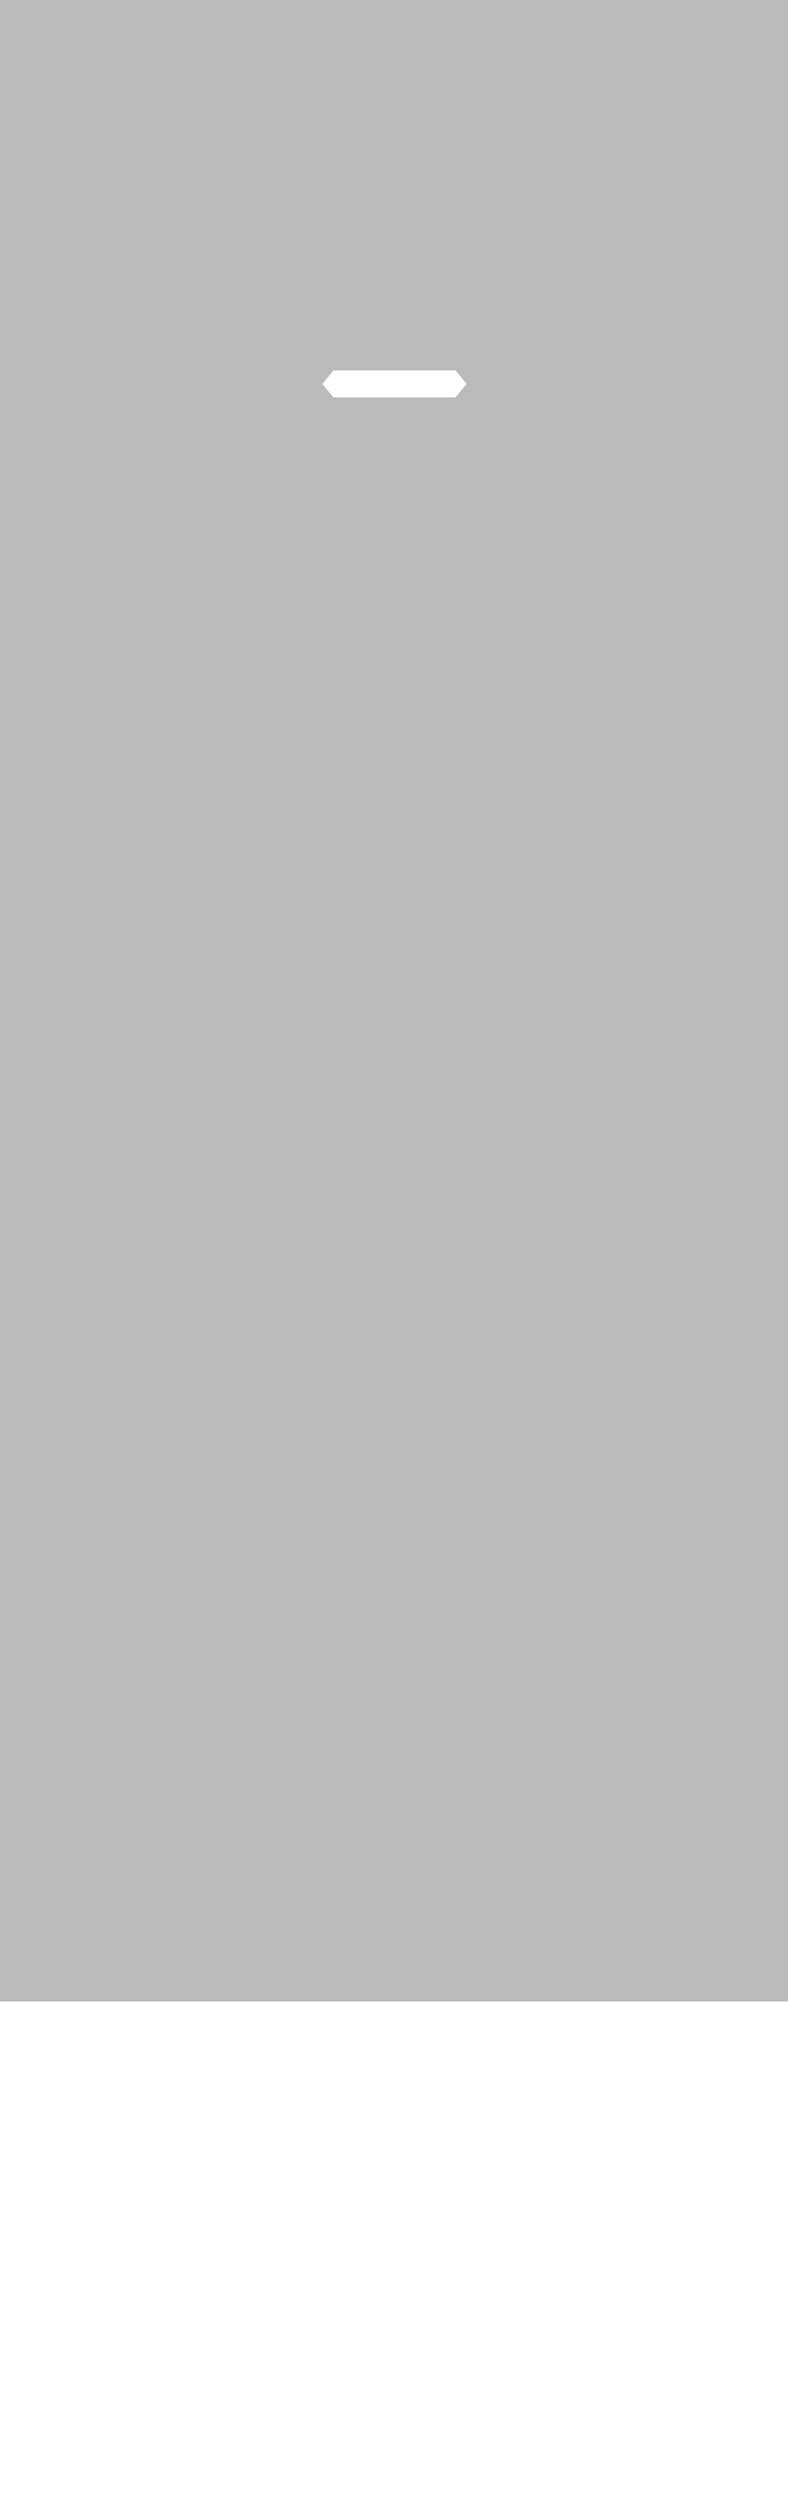 <?xml version="1.0" encoding="UTF-8"?>
<!-- Generated by jsxcad -->
<!DOCTYPE svg PUBLIC "-//W3C//DTD SVG 1.1 Tiny//EN" "http://www.w3.org/Graphics/SVG/1.1/DTD/svg11-tiny.dtd">
<svg baseProfile="tiny" height="5.164mm" width="1.628mm" viewBox="-0.815 -2.042 1.628 5.164" version="1.1" stroke="black" stroke-width=".1" fill="none" xmlns="http://www.w3.org/2000/svg">
<path fill="#bababa" stroke="#bababa" d="M-0.812 1.272 L-0.812 1.67 L-0.812 1.83 z"/>
<path fill="#bababa" stroke="#bababa" d="M-0.577 1.272 L-0.812 1.272 L-0.812 1.83 L-0.512 1.83 L-0.512 1.272 z"/>
<path fill="#bababa" stroke="#bababa" d="M-0.512 1.83 L-0.512 1.67 L-0.512 1.272 z"/>
<path fill="#bababa" stroke="#bababa" d="M0.81 1.83 L-0.812 1.83 L-0.812 2.042 L0.81 2.042 z"/>
<path fill="#bababa" stroke="#bababa" d="M0.81 1.811 L0.81 1.67 L-0.812 1.67 L-0.812 1.83 L0.81 1.83 z"/>
<path fill="#bababa" stroke="#bababa" d="M-0.255 -0.099 L-0.303 -0.139 L-0.303 -0.401 L-0.153 -0.275 L-0.153 -0.013 z"/>
<path fill="#bababa" stroke="#bababa" d="M0.147 -0.275 L0.297 -0.401 L0.297 -0.139 L0.147 -0.013 z"/>
<path fill="#bababa" stroke="#bababa" d="M-0.058 -0.013 L-0.153 -0.013 L-0.153 -0.275 L0.147 -0.275 L0.147 -0.013 z"/>
<path fill="#bababa" stroke="#bababa" d="M0.249 -0.179 L0.297 -0.139 L0.297 -0.401 L0.147 -0.527 L0.147 -0.265 z"/>
<path fill="#bababa" stroke="#bababa" d="M-0.16 -0.521 L-0.303 -0.401 L-0.303 -0.139 L-0.153 -0.265 L-0.153 -0.527 z"/>
<path fill="#bababa" stroke="#bababa" d="M0.147 -0.527 L-0.153 -0.527 L-0.153 -0.265 L0.147 -0.265 z"/>
<path fill="#bababa" stroke="#bababa" d="M-0.255 1.355 L-0.303 1.315 L-0.303 1.052 L-0.153 1.178 L-0.153 1.441 z"/>
<path fill="#bababa" stroke="#bababa" d="M0.147 1.178 L0.297 1.052 L0.297 1.315 L0.147 1.441 z"/>
<path fill="#bababa" stroke="#bababa" d="M-0.058 1.441 L-0.153 1.441 L-0.153 1.178 L0.147 1.178 L0.147 1.441 z"/>
<path fill="#bababa" stroke="#bababa" d="M0.249 1.275 L0.297 1.315 L0.297 1.052 L0.147 0.926 L0.147 1.189 z"/>
<path fill="#bababa" stroke="#bababa" d="M-0.16 0.932 L-0.303 1.052 L-0.303 1.315 L-0.153 1.189 L-0.153 0.926 z"/>
<path fill="#bababa" stroke="#bababa" d="M0.147 0.926 L-0.153 0.926 L-0.153 1.189 L0.147 1.189 z"/>
<path fill="#bababa" stroke="#bababa" d="M-0.787 1.67 L-0.512 1.67 L-0.512 1.83 L-0.812 1.83 L-0.812 1.67 z"/>
<path fill="#bababa" stroke="#bababa" d="M0.81 -0.865 L0.81 -1.128 L0.81 1.67 L0.81 1.83 L0.81 2.042 z"/>
<path fill="#bababa" stroke="#bababa" d="M-0.815 1.779 L-0.815 2.042 L-0.812 2.042 L-0.812 1.779 z"/>
<path fill="#bababa" stroke="#bababa" d="M-0.812 1.675 L-0.812 1.779 L-0.812 2.042 L-0.812 1.83 L-0.812 1.67 z"/>
<path fill="#bababa" stroke="#bababa" d="M-0.815 -0.865 L-0.815 2.042 L-0.815 1.779 L-0.815 -1.128 z"/>
<path fill="#bababa" stroke="#bababa" d="M0.81 -0.865 L-0.815 -0.865 L-0.815 -1.128 L0.81 -1.128 z"/>
<path fill="#bababa" stroke="#bababa" d="M-0.658 1.67 L0.81 1.67 L0.81 -1.128 L-0.815 -1.128 L-0.815 1.779 L-0.812 1.779 L-0.812 1.67 z M-0.16 -0.521 L-0.153 -0.527 L0.147 -0.527 L0.297 -0.401 L0.147 -0.275 L-0.153 -0.275 L-0.303 -0.401 z M-0.139 1.178 L-0.153 1.178 L-0.303 1.052 L-0.153 0.926 L0.147 0.926 L0.297 1.052 L0.147 1.178 z M-0.523 1.67 L-0.812 1.67 L-0.812 1.272 L-0.512 1.272 L-0.512 1.67 z"/>
<path fill="#bababa" stroke="#bababa" d="M-0.812 2.042 L-0.815 2.042 L-0.815 -0.865 L0.81 -0.865 L0.81 2.042 z M-0.303 1.315 L-0.153 1.441 L0.147 1.441 L0.297 1.315 L0.147 1.189 L-0.153 1.189 z M-0.303 -0.139 L-0.153 -0.013 L0.147 -0.013 L0.297 -0.139 L0.147 -0.265 L-0.153 -0.265 z"/>
<path fill="#bababa" stroke="#bababa" d="M-0.515 1.123 L-0.812 1.123 L-0.812 1.272 L-0.515 1.272 z"/>
<path fill="#bababa" stroke="#bababa" d="M-0.515 0.43 L-0.812 0.43 L-0.812 1.123 L-0.515 1.123 z"/>
<path fill="#bababa" stroke="#bababa" d="M-0.812 1.088 L-0.812 1.67 L-0.812 1.272 L-0.812 1.123 L-0.812 0.43 L-0.812 0.904 z"/>
<path fill="#bababa" stroke="#bababa" d="M-0.812 1.088 L-0.812 0.904 L-0.815 0.904 L-0.815 1.779 L-0.812 1.779 L-0.812 1.088 L-0.515 1.088 z"/>
<path fill="#bababa" stroke="#bababa" d="M-0.515 1.435 L-0.515 1.088 L-0.812 1.088 L-0.812 1.67 L-0.515 1.67 z"/>
<path fill="#bababa" stroke="#bababa" d="M-0.812 1.675 L-0.812 1.67 L-0.812 1.088 L-0.812 1.779 z"/>
<path fill="#bababa" stroke="#bababa" d="M-0.515 1.487 L-0.515 1.67 L-0.515 1.088 z"/>
<path fill="#bababa" stroke="#bababa" d="M-0.515 1.272 L-0.515 -1.128 L-0.515 -2.003 L-0.515 0.43 L-0.515 1.123 z"/>
<path fill="#bababa" stroke="#bababa" d="M-0.815 -1.128 L-0.815 1.779 L-0.815 0.904 L-0.815 -2.003 z"/>
<path fill="#bababa" stroke="#bababa" d="M-0.515 -1.128 L-0.815 -1.128 L-0.815 -2.003 L-0.515 -2.003 z"/>
<path fill="#bababa" stroke="#bababa" d="M-0.812 0.904 L-0.812 0.43 L-0.515 0.43 L-0.515 -2.003 L-0.815 -2.003 L-0.815 0.904 z"/>
<path fill="#bababa" stroke="#bababa" d="M-0.751 1.088 L-0.515 1.088 L-0.515 1.67 L-0.812 1.67 L-0.812 1.088 z"/>
<path fill="#bababa" stroke="#bababa" d="M-0.515 1.67 L-0.812 1.67 L-0.812 1.779 L-0.815 1.779 L-0.815 -1.128 L-0.515 -1.128 L-0.515 1.272 L-0.812 1.272 L-0.812 1.67 z"/>
<path fill="#bababa" stroke="#bababa" d="M-0.252 0.922 L-0.3 0.98 L-0.3 0.768 L-0.15 0.584 L-0.15 0.796 z"/>
<path fill="#bababa" stroke="#bababa" d="M0.15 0.584 L0.3 0.768 L0.3 0.98 L0.15 0.796 z"/>
<path fill="#bababa" stroke="#bababa" d="M-0.055 0.796 L-0.15 0.796 L-0.15 0.584 L0.15 0.584 L0.15 0.796 z"/>
<path fill="#bababa" stroke="#bababa" d="M0.252 1.039 L0.3 0.98 L0.3 0.768 L0.15 0.952 L0.15 1.164 z"/>
<path fill="#bababa" stroke="#bababa" d="M-0.157 0.944 L-0.3 0.768 L-0.3 0.98 L-0.15 1.164 L-0.15 0.952 z"/>
<path fill="#bababa" stroke="#bababa" d="M0.15 0.952 L-0.15 0.952 L-0.15 1.164 L0.15 1.164 z"/>
<path fill="#bababa" stroke="#bababa" d="M-0.252 -1.201 L-0.3 -1.143 L-0.3 -1.355 L-0.15 -1.539 L-0.15 -1.327 z"/>
<path fill="#bababa" stroke="#bababa" d="M0.15 -1.539 L0.3 -1.355 L0.3 -1.143 L0.15 -1.327 z"/>
<path fill="#bababa" stroke="#bababa" d="M-0.055 -1.327 L-0.15 -1.327 L-0.15 -1.539 L0.15 -1.539 L0.15 -1.327 z"/>
<path fill="#bababa" stroke="#bababa" d="M0.252 -1.084 L0.3 -1.143 L0.3 -1.355 L0.15 -1.171 L0.15 -0.959 z"/>
<path fill="#bababa" stroke="#bababa" d="M-0.157 -1.179 L-0.3 -1.355 L-0.3 -1.143 L-0.15 -0.959 L-0.15 -1.171 z"/>
<path fill="#bababa" stroke="#bababa" d="M0.15 -1.171 L-0.15 -1.171 L-0.15 -0.959 L0.15 -0.959 z"/>
<path fill="#bababa" stroke="#bababa" d="M0.812 -2.204 L0.812 2.042 L0.812 1.83 L0.812 -2.416 z"/>
<path fill="#bababa" stroke="#bababa" d="M-0.812 -2.204 L0.812 -2.204 L0.812 -2.416 L-0.812 -2.416 z"/>
<path fill="#bababa" stroke="#bababa" d="M-0.812 2.042 L-0.812 -2.204 L-0.812 -2.416 L-0.812 1.83 z"/>
<path fill="#bababa" stroke="#bababa" d="M0.812 2.042 L-0.812 2.042 L-0.812 1.83 L0.812 1.83 z"/>
<path fill="#bababa" stroke="#bababa" d="M-0.812 1.83 L-0.812 -2.416 L0.812 -2.416 L0.812 1.83 z M0.136 0.952 L0.15 0.952 L0.3 0.768 L0.15 0.584 L-0.15 0.584 L-0.3 0.768 L-0.15 0.952 z M-0.3 -1.355 L-0.15 -1.171 L0.15 -1.171 L0.3 -1.355 L0.15 -1.539 L-0.15 -1.539 z"/>
<path fill="#bababa" stroke="#bababa" d="M-0.812 2.042 L0.812 2.042 L0.812 -2.204 L-0.812 -2.204 z M-0.3 -1.143 L-0.15 -1.327 L0.15 -1.327 L0.3 -1.143 L0.15 -0.959 L-0.15 -0.959 z M-0.3 0.98 L-0.15 0.796 L0.15 0.796 L0.3 0.98 L0.15 1.164 L-0.15 1.164 z"/>
<path fill="#bababa" stroke="#bababa" d="M-0.512 -3.123 L-0.512 -2.416 L-0.512 1.83 L-0.512 1.123 z"/>
<path fill="#bababa" stroke="#bababa" d="M-0.812 -3.123 L-0.812 -2.416 L-0.512 -2.416 L-0.512 -3.123 z"/>
<path fill="#bababa" stroke="#bababa" d="M-0.812 1.123 L-0.812 1.83 L-0.812 -2.416 L-0.812 -3.123 z"/>
<path fill="#bababa" stroke="#bababa" d="M-0.512 1.123 L-0.512 1.83 L-0.812 1.83 L-0.812 1.123 z"/>
<path fill="#bababa" stroke="#bababa" d="M-0.512 -3.123 L-0.512 1.123 L-0.812 1.123 L-0.812 -3.123 z"/>
<path fill="#bababa" stroke="#bababa" d="M-0.512 -2.416 L-0.812 -2.416 L-0.812 1.83 L-0.512 1.83 z"/>
</svg>